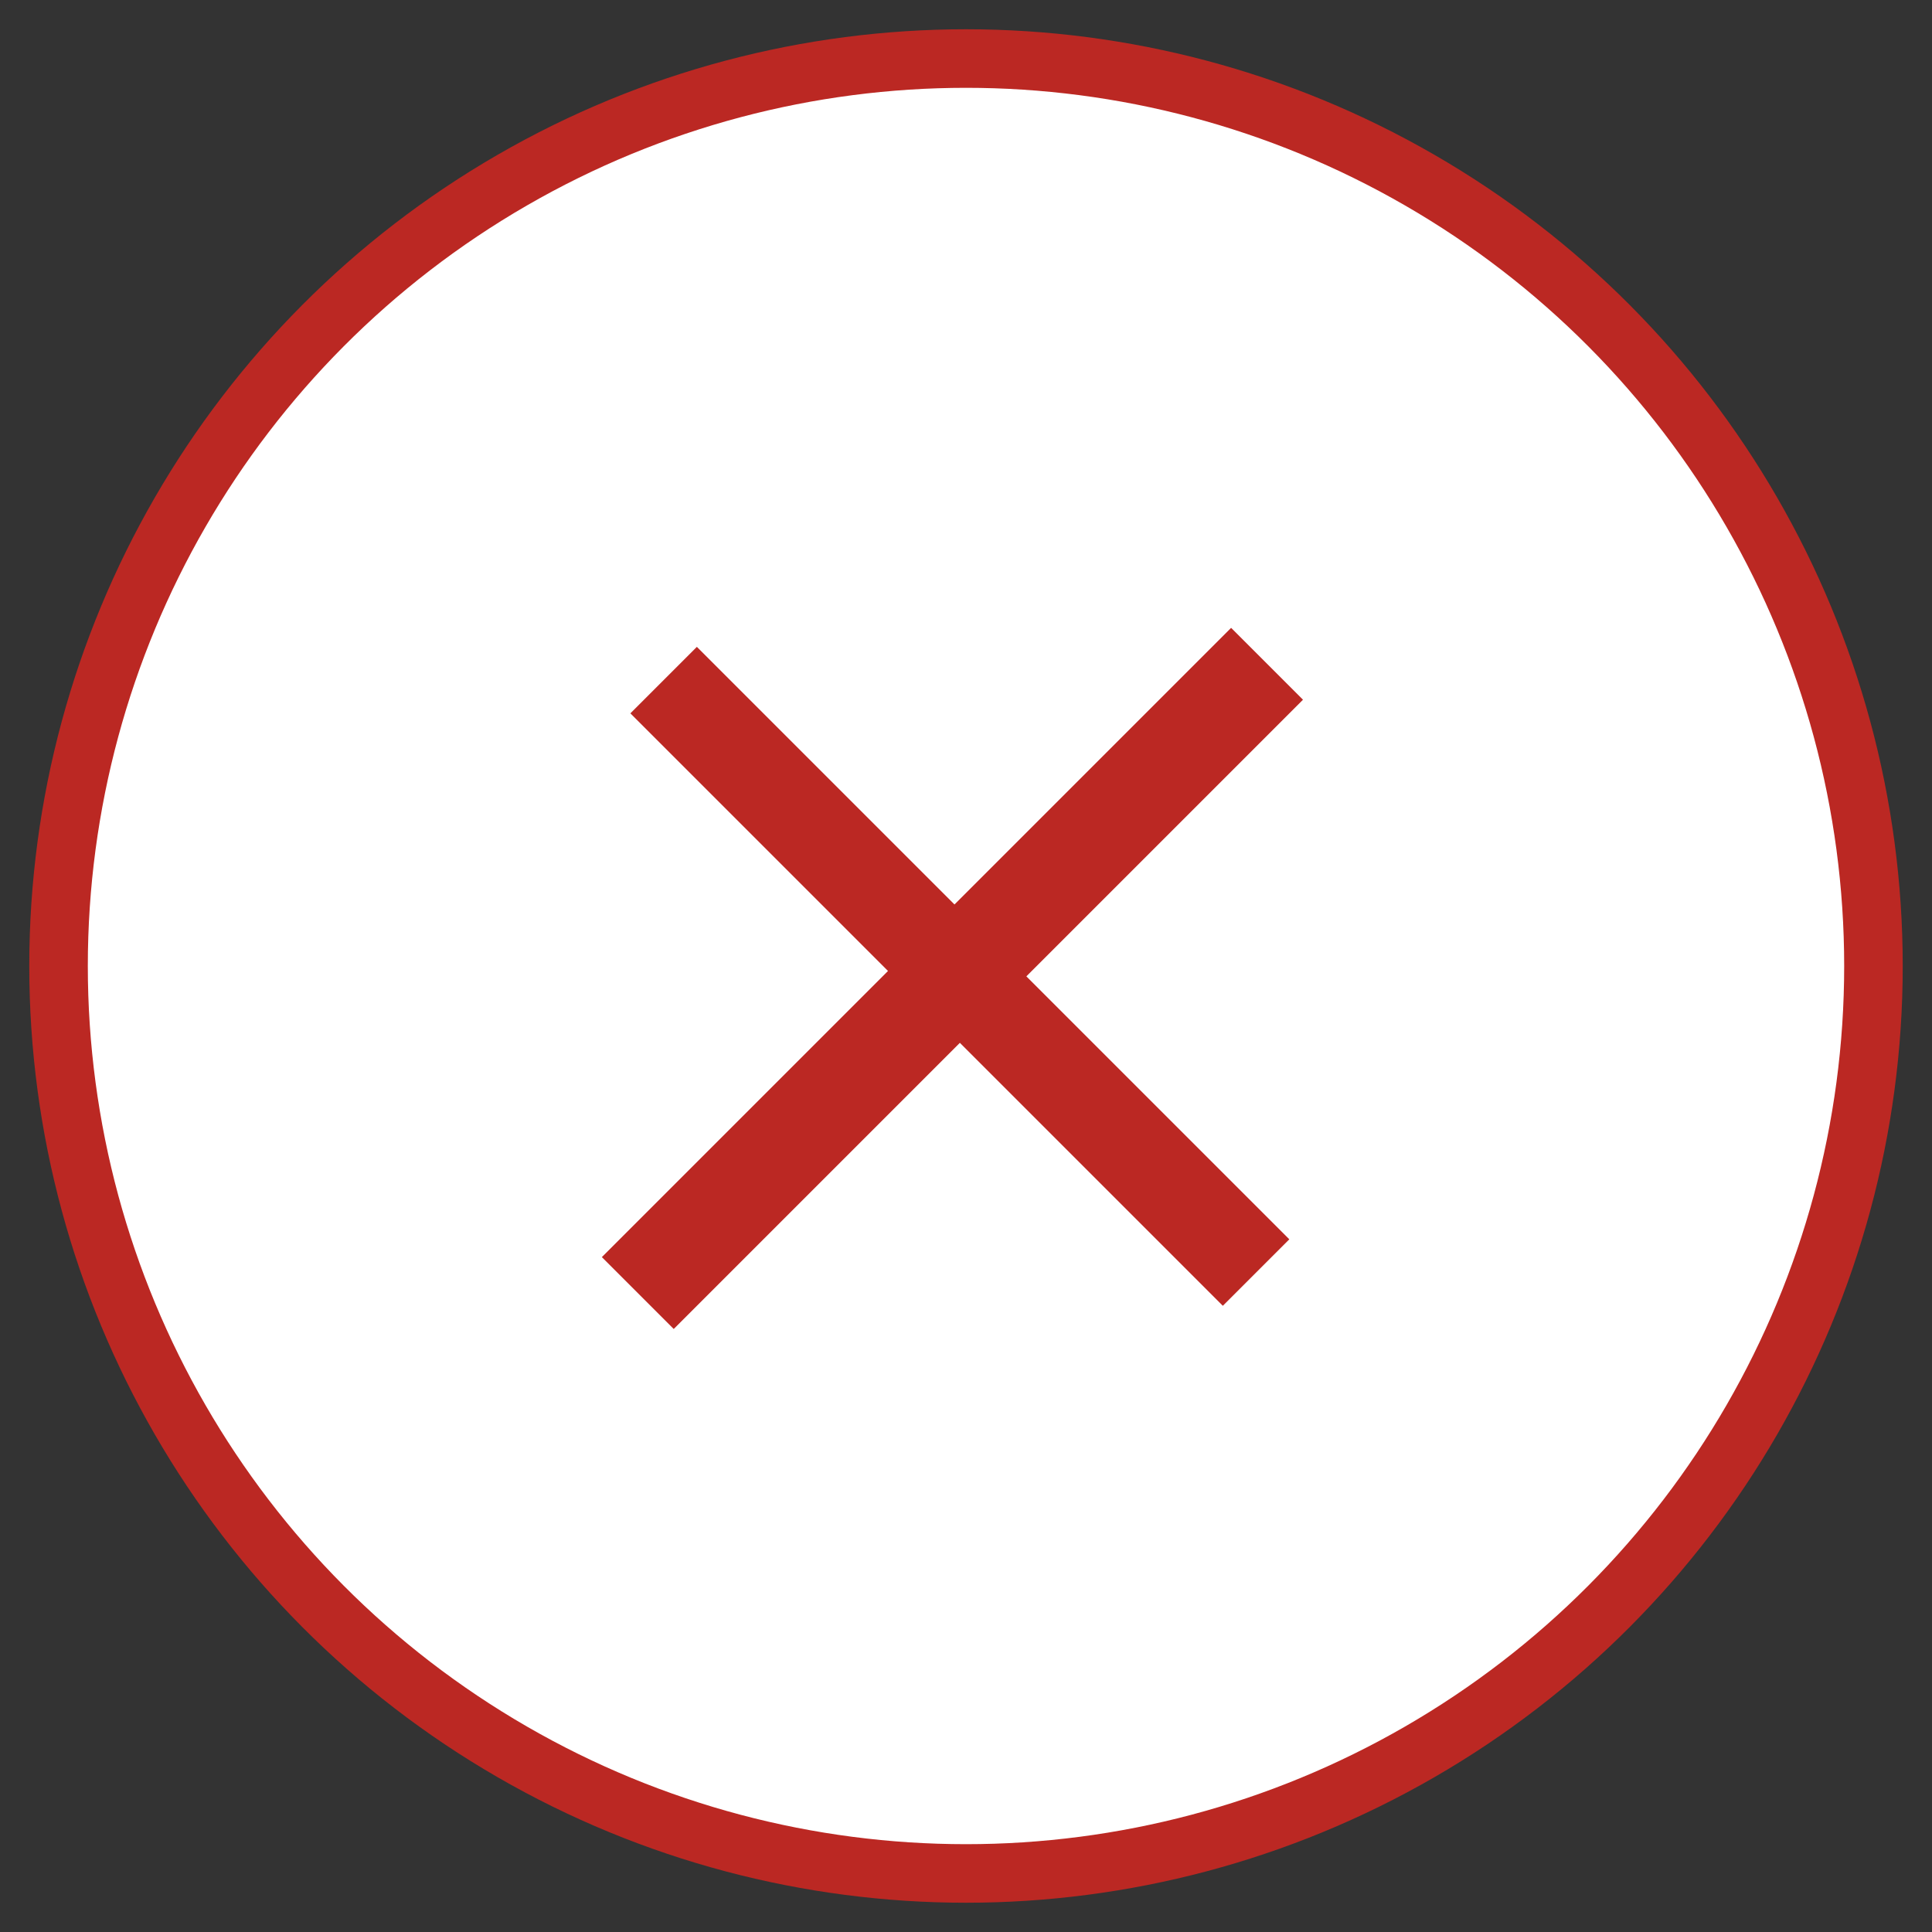 <?xml version="1.0" encoding="UTF-8"?>
<svg width="33px" height="33px" viewBox="0 0 33 33" version="1.1" xmlns="http://www.w3.org/2000/svg" xmlns:xlink="http://www.w3.org/1999/xlink">
    <rect x="0" y="0" width="33" height="33" fill="#333333" stroke="none"/>
    <!-- Generator: Sketch 44.1 (41455) - http://www.bohemiancoding.com/sketch -->
    <title>Group 2</title>
    <desc>Created with Sketch.</desc>
    <defs></defs>
    <g id="pages" stroke="none" stroke-width="1" fill="none" fill-rule="evenodd">
        <g id="page-card---3" transform="translate(-1280, -509)">
            <g id="Rectangle-6" transform="translate(105, 368)">
                <g id="Group-3" transform="translate(5, 94)">
                    <g id="Group-2" transform="translate(1171, 48)">
                        <circle id="Oval" stroke="#BB2823" fill="#FFFFFF" cx="15.5" cy="15.5" r="15.5"></circle>
                        <polygon id="+" fill="#BB2823" transform="translate(15.314, 15.758) rotate(-315) translate(-15.314, -15.758) " points="16.117 14.84 22.469 14.84 22.469 16.446 16.117 16.446 16.117 23.358 14.381 23.358 14.381 16.446 8.158 16.446 8.158 14.84 14.381 14.84 14.381 8.158 16.117 8.158"></polygon>
                    </g>
                </g>
            </g>
        </g>
    </g>
</svg>